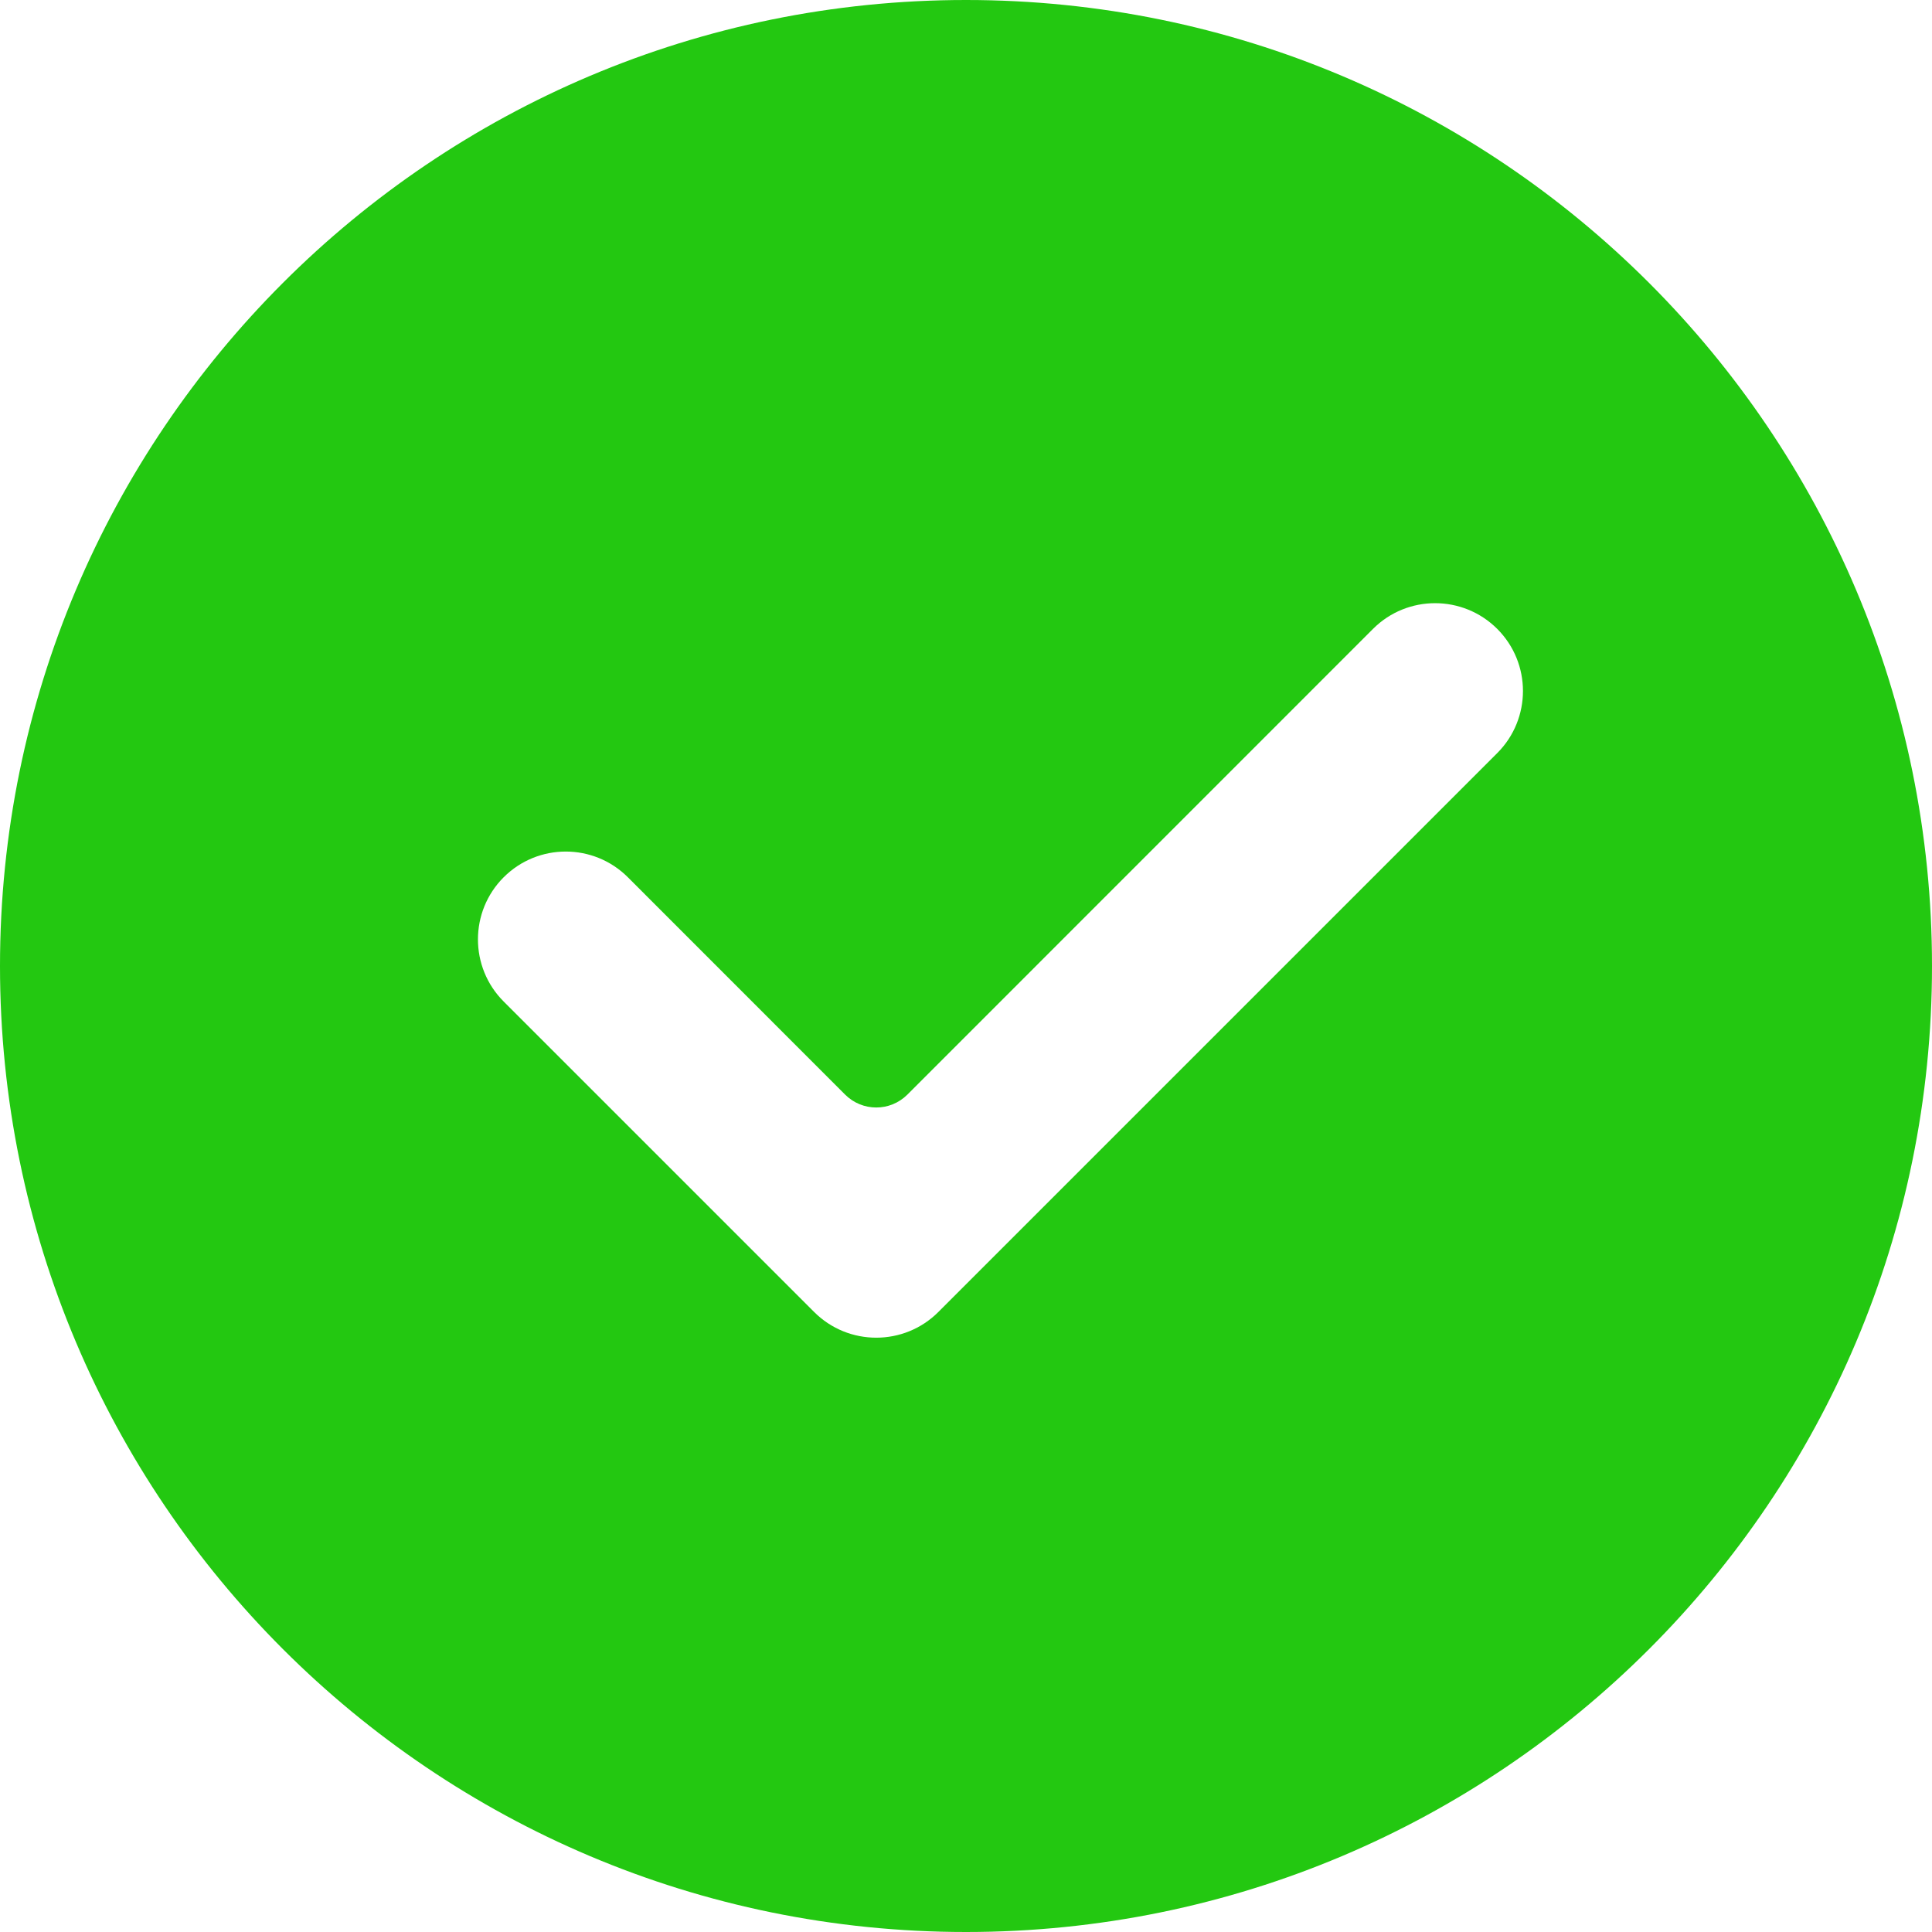 <?xml version="1.0" encoding="UTF-8"?>
<svg width="22px" height="22px" viewBox="0 0 22 22" version="1.1" xmlns="http://www.w3.org/2000/svg" xmlns:xlink="http://www.w3.org/1999/xlink">
    <!-- Generator: Sketch 59 (86127) - https://sketch.com -->
    <title>Popup_success</title>
    <desc>Created with Sketch.</desc>
    <g id="规范" stroke="none" stroke-width="1" fill="none" fill-rule="evenodd">
        <g id="MLU新中台规范V1.0" transform="translate(-3686, -1583)" fill="#23C811">
            <g id="编组-46备份" transform="translate(3232, 1374)">
                <g id="编组-12备份" transform="translate(422, 141)">
                    <g id="弹窗-copy-2备份-2" transform="translate(0, 36)">
                        <g id="编组-13" transform="translate(32, 32)">
                            <path d="M11,0 C17.076,0 22,4.924 22,11 C22,17.076 17.076,22 11,22 C4.924,22 0,17.076 0,11 C0,4.924 4.924,0 11,0 Z M17.049,7.161 C16.658,6.771 16.025,6.771 15.635,7.161 L15.635,7.161 L10.332,12.465 C10.136,12.66 9.82,12.66 9.624,12.465 L9.624,12.465 L7.15,9.99 C6.759,9.599 6.126,9.599 5.735,9.99 C5.345,10.38 5.345,11.014 5.735,11.404 L5.735,11.404 L9.271,14.94 C9.661,15.33 10.295,15.33 10.685,14.94 L10.685,14.94 L17.049,8.576 C17.44,8.185 17.44,7.552 17.049,7.161 Z" id="Popup_success"></path>
                        </g>
                    </g>
                </g>
            </g>
        </g>
    </g>
</svg>